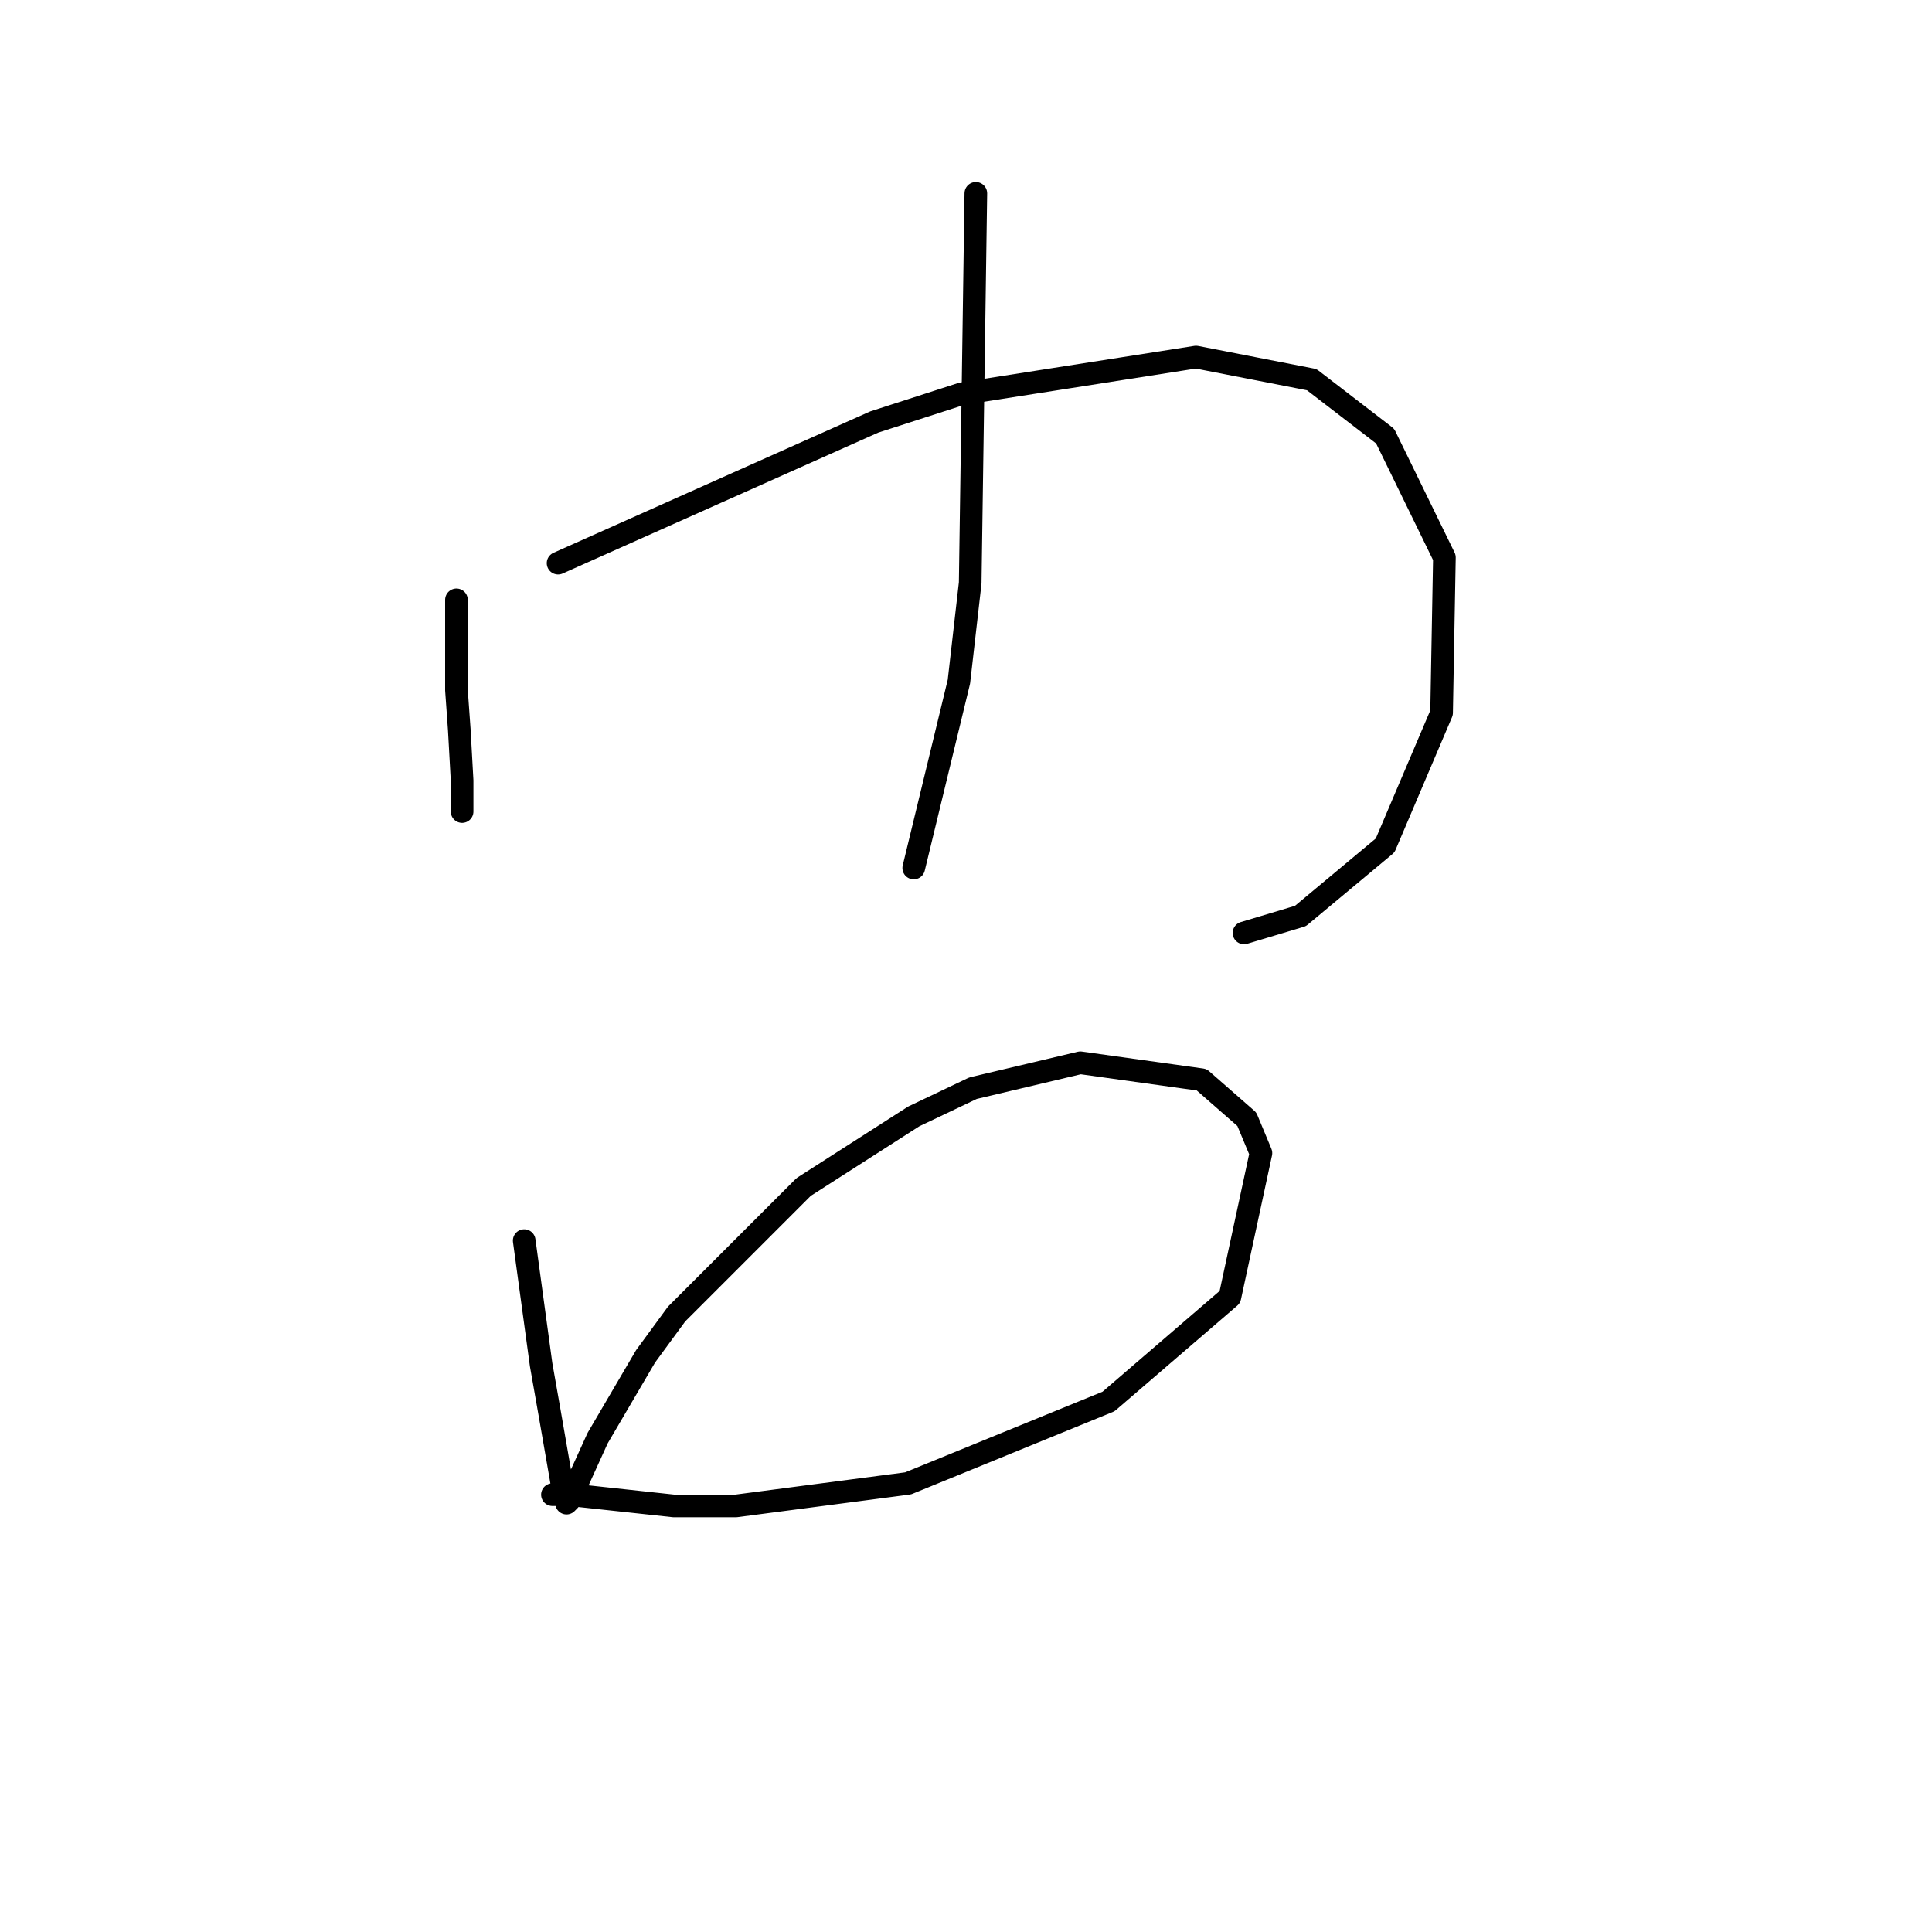 <?xml version="1.0" standalone="no"?>
    <svg width="256" height="256" xmlns="http://www.w3.org/2000/svg" version="1.1">
    <polyline stroke="black" stroke-width="3" stroke-linecap="round" fill="transparent" stroke-linejoin="round" points="60.482 79.482 60.482 85.467 60.482 91.451 60.857 96.688 61.231 103.42 61.231 106.787 61.231 107.535 61.231 107.535 " />
        <polyline stroke="black" stroke-width="3" stroke-linecap="round" fill="transparent" stroke-linejoin="round" points="73.948 74.62 94.893 65.269 115.839 55.919 127.434 52.178 158.479 47.316 173.814 50.308 183.539 57.789 191.393 73.872 191.019 94.444 183.539 112.023 172.318 121.374 164.837 123.618 164.837 123.618 " />
        <polyline stroke="black" stroke-width="3" stroke-linecap="round" fill="transparent" stroke-linejoin="round" points="129.304 25.622 128.93 51.43 128.556 77.238 127.06 90.329 121.075 115.015 121.075 115.015 " />
        <polyline stroke="black" stroke-width="3" stroke-linecap="round" fill="transparent" stroke-linejoin="round" points="69.459 164.387 70.581 172.616 71.703 180.845 72.825 187.203 74.322 195.806 74.696 198.05 75.07 199.172 75.444 198.798 79.184 190.57 85.542 179.723 89.657 174.112 106.488 157.281 121.075 147.93 128.93 144.19 143.143 140.823 159.227 143.068 165.211 148.304 167.081 152.792 162.967 171.868 146.884 185.707 120.327 196.554 97.511 199.546 89.283 199.546 75.444 198.05 73.2 198.05 73.2 198.05 " />
        </svg>